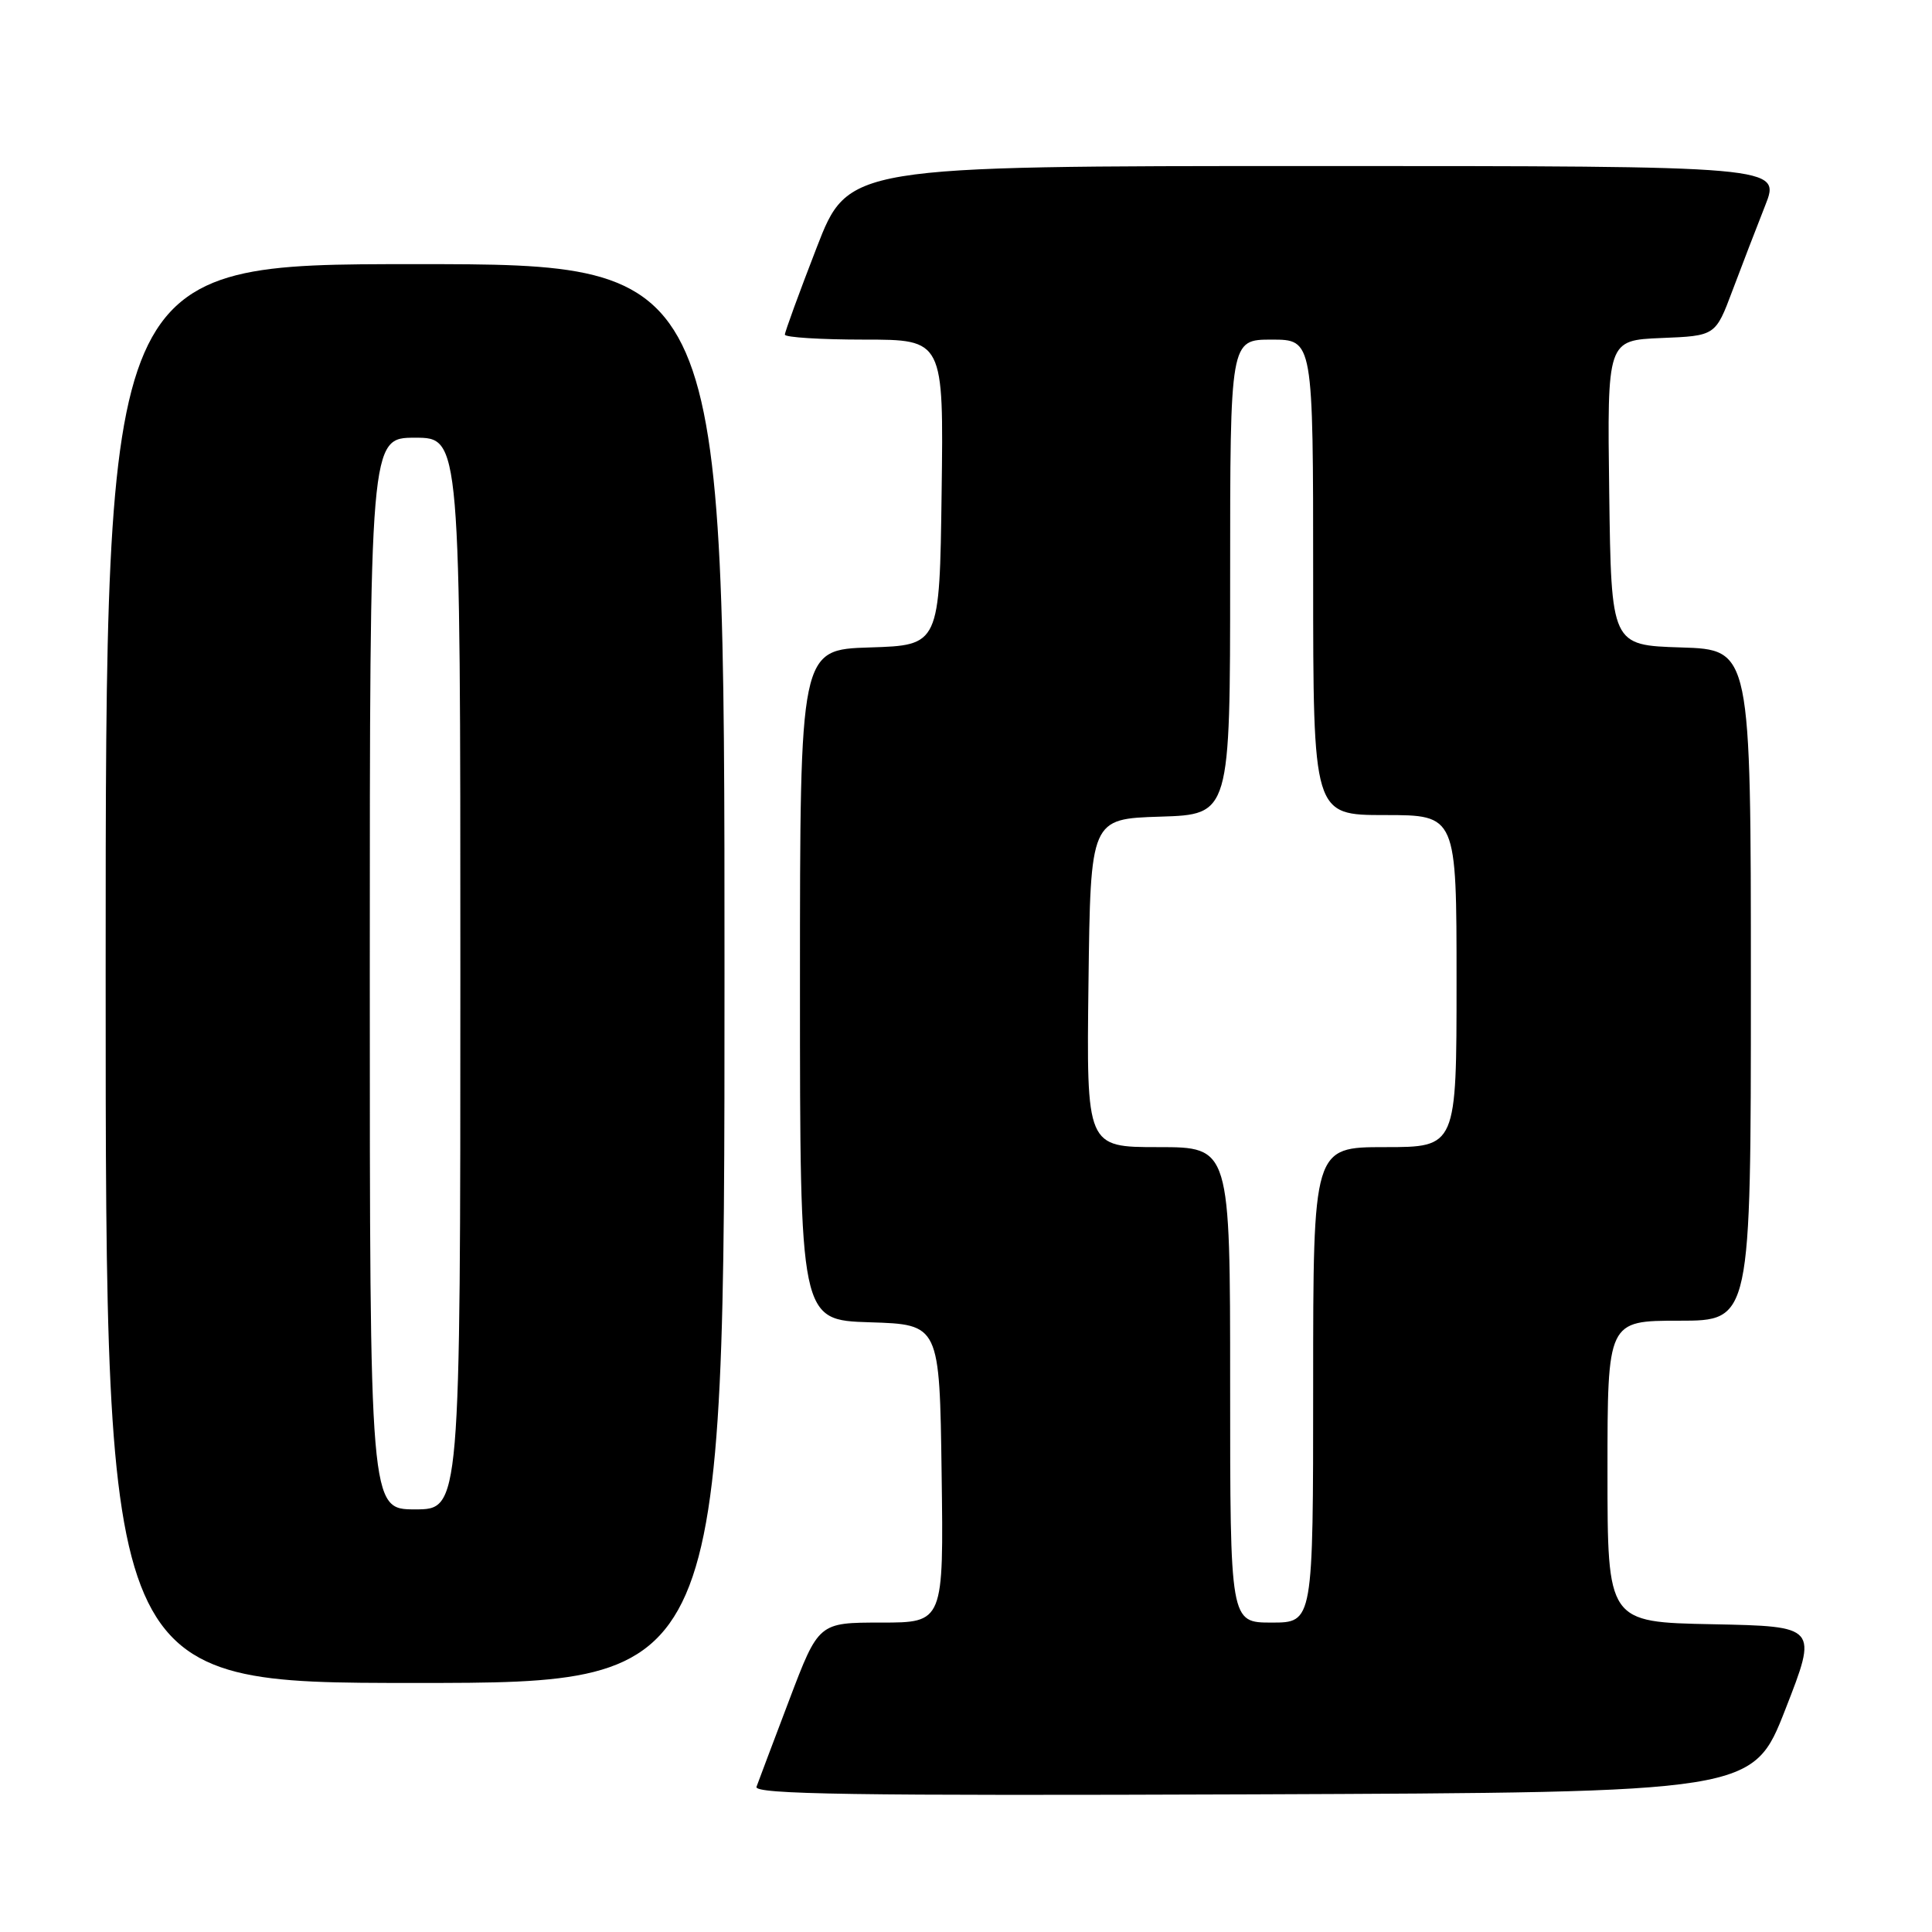 <?xml version="1.0" encoding="UTF-8" standalone="no"?>
<!DOCTYPE svg PUBLIC "-//W3C//DTD SVG 1.1//EN" "http://www.w3.org/Graphics/SVG/1.1/DTD/svg11.dtd" >
<svg xmlns="http://www.w3.org/2000/svg" xmlns:xlink="http://www.w3.org/1999/xlink" version="1.1" viewBox="0 0 256 256">
 <g >
 <path fill="currentColor"
d=" M 236.57 226.50 C 240.87 215.50 240.87 215.50 226.94 215.22 C 213.00 214.95 213.00 214.95 213.00 194.97 C 213.00 175.00 213.00 175.00 222.50 175.00 C 232.00 175.00 232.00 175.00 232.00 130.54 C 232.00 86.08 232.00 86.08 222.75 85.79 C 213.50 85.50 213.50 85.50 213.23 65.29 C 212.96 45.09 212.96 45.09 220.13 44.79 C 227.31 44.50 227.31 44.50 229.56 38.50 C 230.80 35.20 232.75 30.14 233.89 27.25 C 235.97 22.00 235.97 22.00 174.18 22.00 C 112.39 22.00 112.39 22.00 108.20 32.84 C 105.89 38.80 104.00 43.98 104.00 44.34 C 104.00 44.70 108.73 45.00 114.52 45.00 C 125.04 45.00 125.04 45.00 124.77 65.25 C 124.50 85.50 124.50 85.50 115.25 85.79 C 106.00 86.08 106.00 86.08 106.00 130.50 C 106.00 174.92 106.00 174.92 115.25 175.21 C 124.50 175.50 124.50 175.50 124.77 195.25 C 125.04 215.00 125.04 215.00 116.75 215.00 C 108.47 215.00 108.47 215.00 104.58 225.25 C 102.44 230.89 100.49 236.07 100.24 236.76 C 99.87 237.76 113.17 237.96 166.02 237.76 C 232.27 237.50 232.27 237.50 236.57 226.50 Z  M 96.00 129.00 C 96.00 35.00 96.00 35.00 55.00 35.00 C 14.00 35.00 14.00 35.00 14.00 129.00 C 14.00 223.00 14.00 223.00 55.00 223.00 C 96.00 223.00 96.00 223.00 96.00 129.00 Z  M 163.00 183.50 C 163.00 152.00 163.00 152.00 153.48 152.00 C 143.96 152.00 143.96 152.00 144.23 130.25 C 144.50 108.50 144.50 108.50 153.75 108.21 C 163.00 107.92 163.00 107.92 163.00 76.46 C 163.00 45.00 163.00 45.00 168.50 45.00 C 174.00 45.00 174.00 45.00 174.00 76.50 C 174.00 108.00 174.00 108.00 183.50 108.00 C 193.00 108.00 193.00 108.00 193.00 130.00 C 193.00 152.00 193.00 152.00 183.50 152.00 C 174.00 152.00 174.00 152.00 174.00 183.50 C 174.00 215.00 174.00 215.00 168.50 215.00 C 163.00 215.00 163.00 215.00 163.00 183.50 Z  M 49.00 129.00 C 49.00 58.00 49.00 58.00 55.00 58.00 C 61.00 58.00 61.00 58.00 61.00 129.00 C 61.00 200.00 61.00 200.00 55.00 200.00 C 49.00 200.00 49.00 200.00 49.00 129.00 Z "/>
</g>
</svg>
